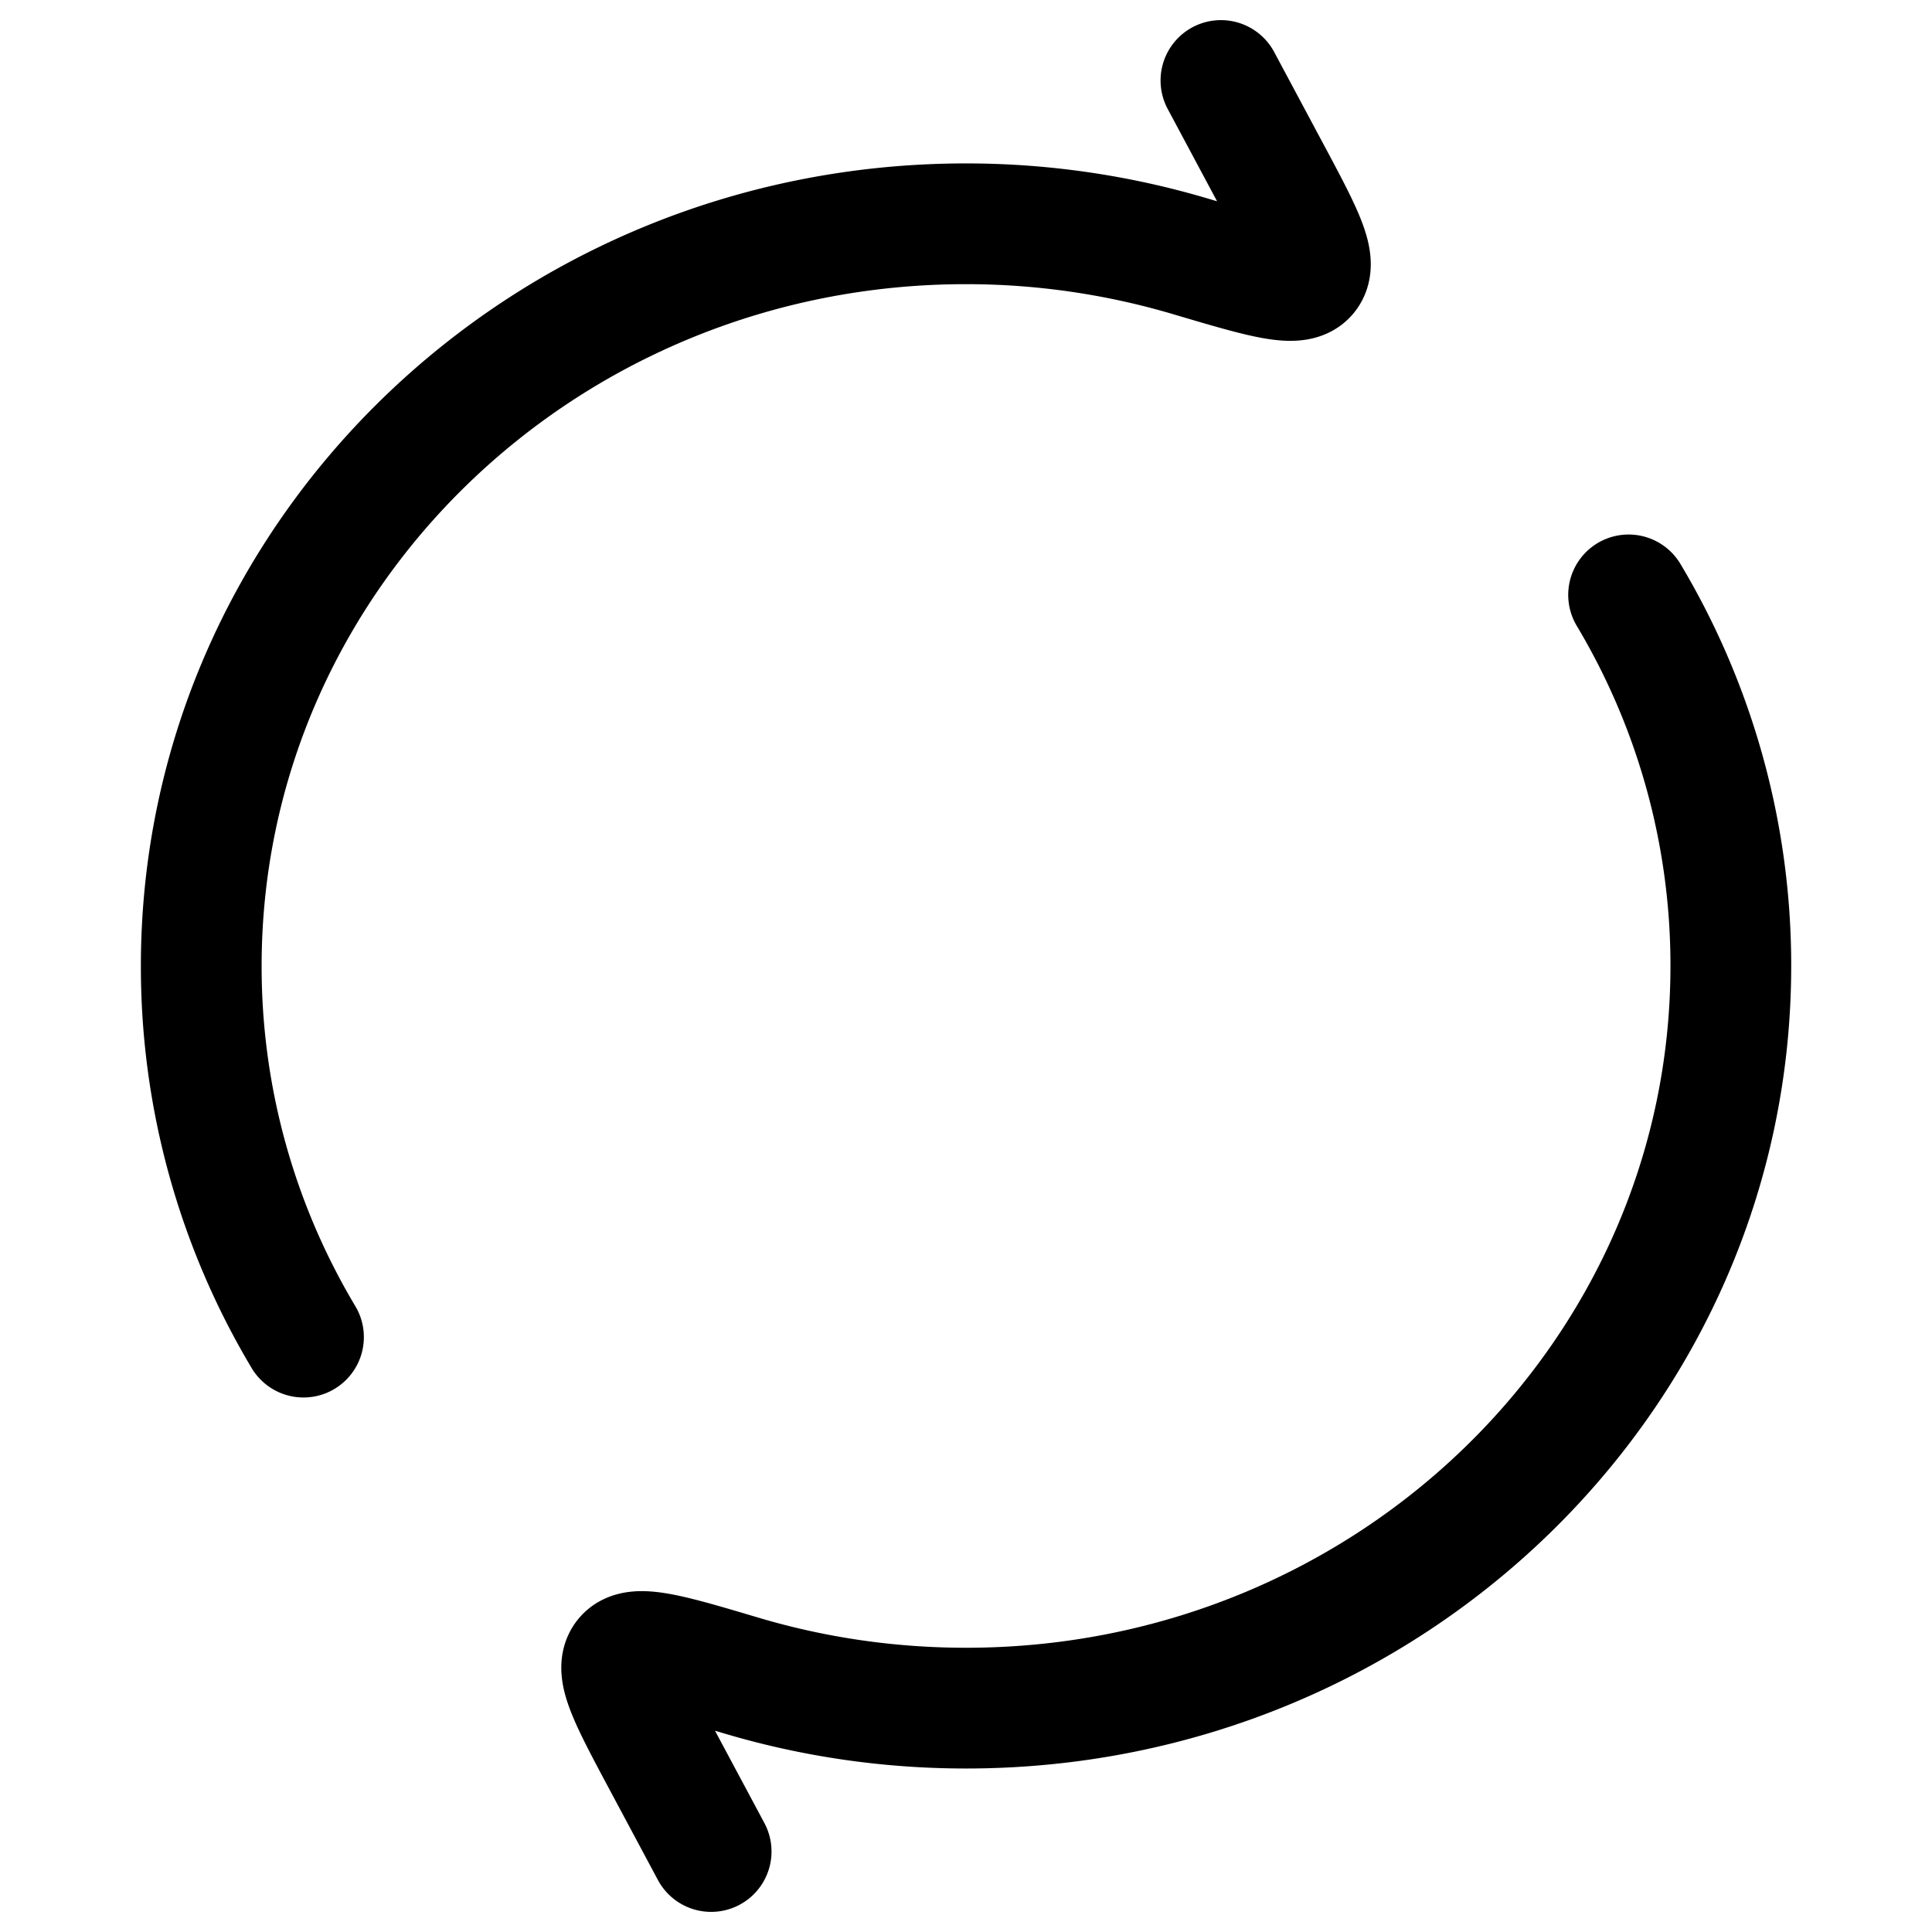 <svg xmlns="http://www.w3.org/2000/svg" width="1em" height="1em" viewBox="0 0 24 24"><path fill="none" stroke="currentColor" stroke-linecap="round" stroke-linejoin="round" stroke-width="1.5" d="m15.167 1l.598 1.118c.404.755.606 1.133.472 1.295c-.133.162-.573.031-1.454-.23A9.8 9.8 0 0 0 12 2.78c-5.247 0-9.5 4.128-9.5 9.22a8.97 8.97 0 0 0 1.27 4.61M8.834 23l-.598-1.118c-.404-.756-.606-1.134-.472-1.295c.133-.162.573-.032 1.454.23c.88.261 1.815.402 2.783.402c5.247 0 9.5-4.128 9.5-9.22a8.97 8.97 0 0 0-1.27-4.609" color="currentColor"/></svg>